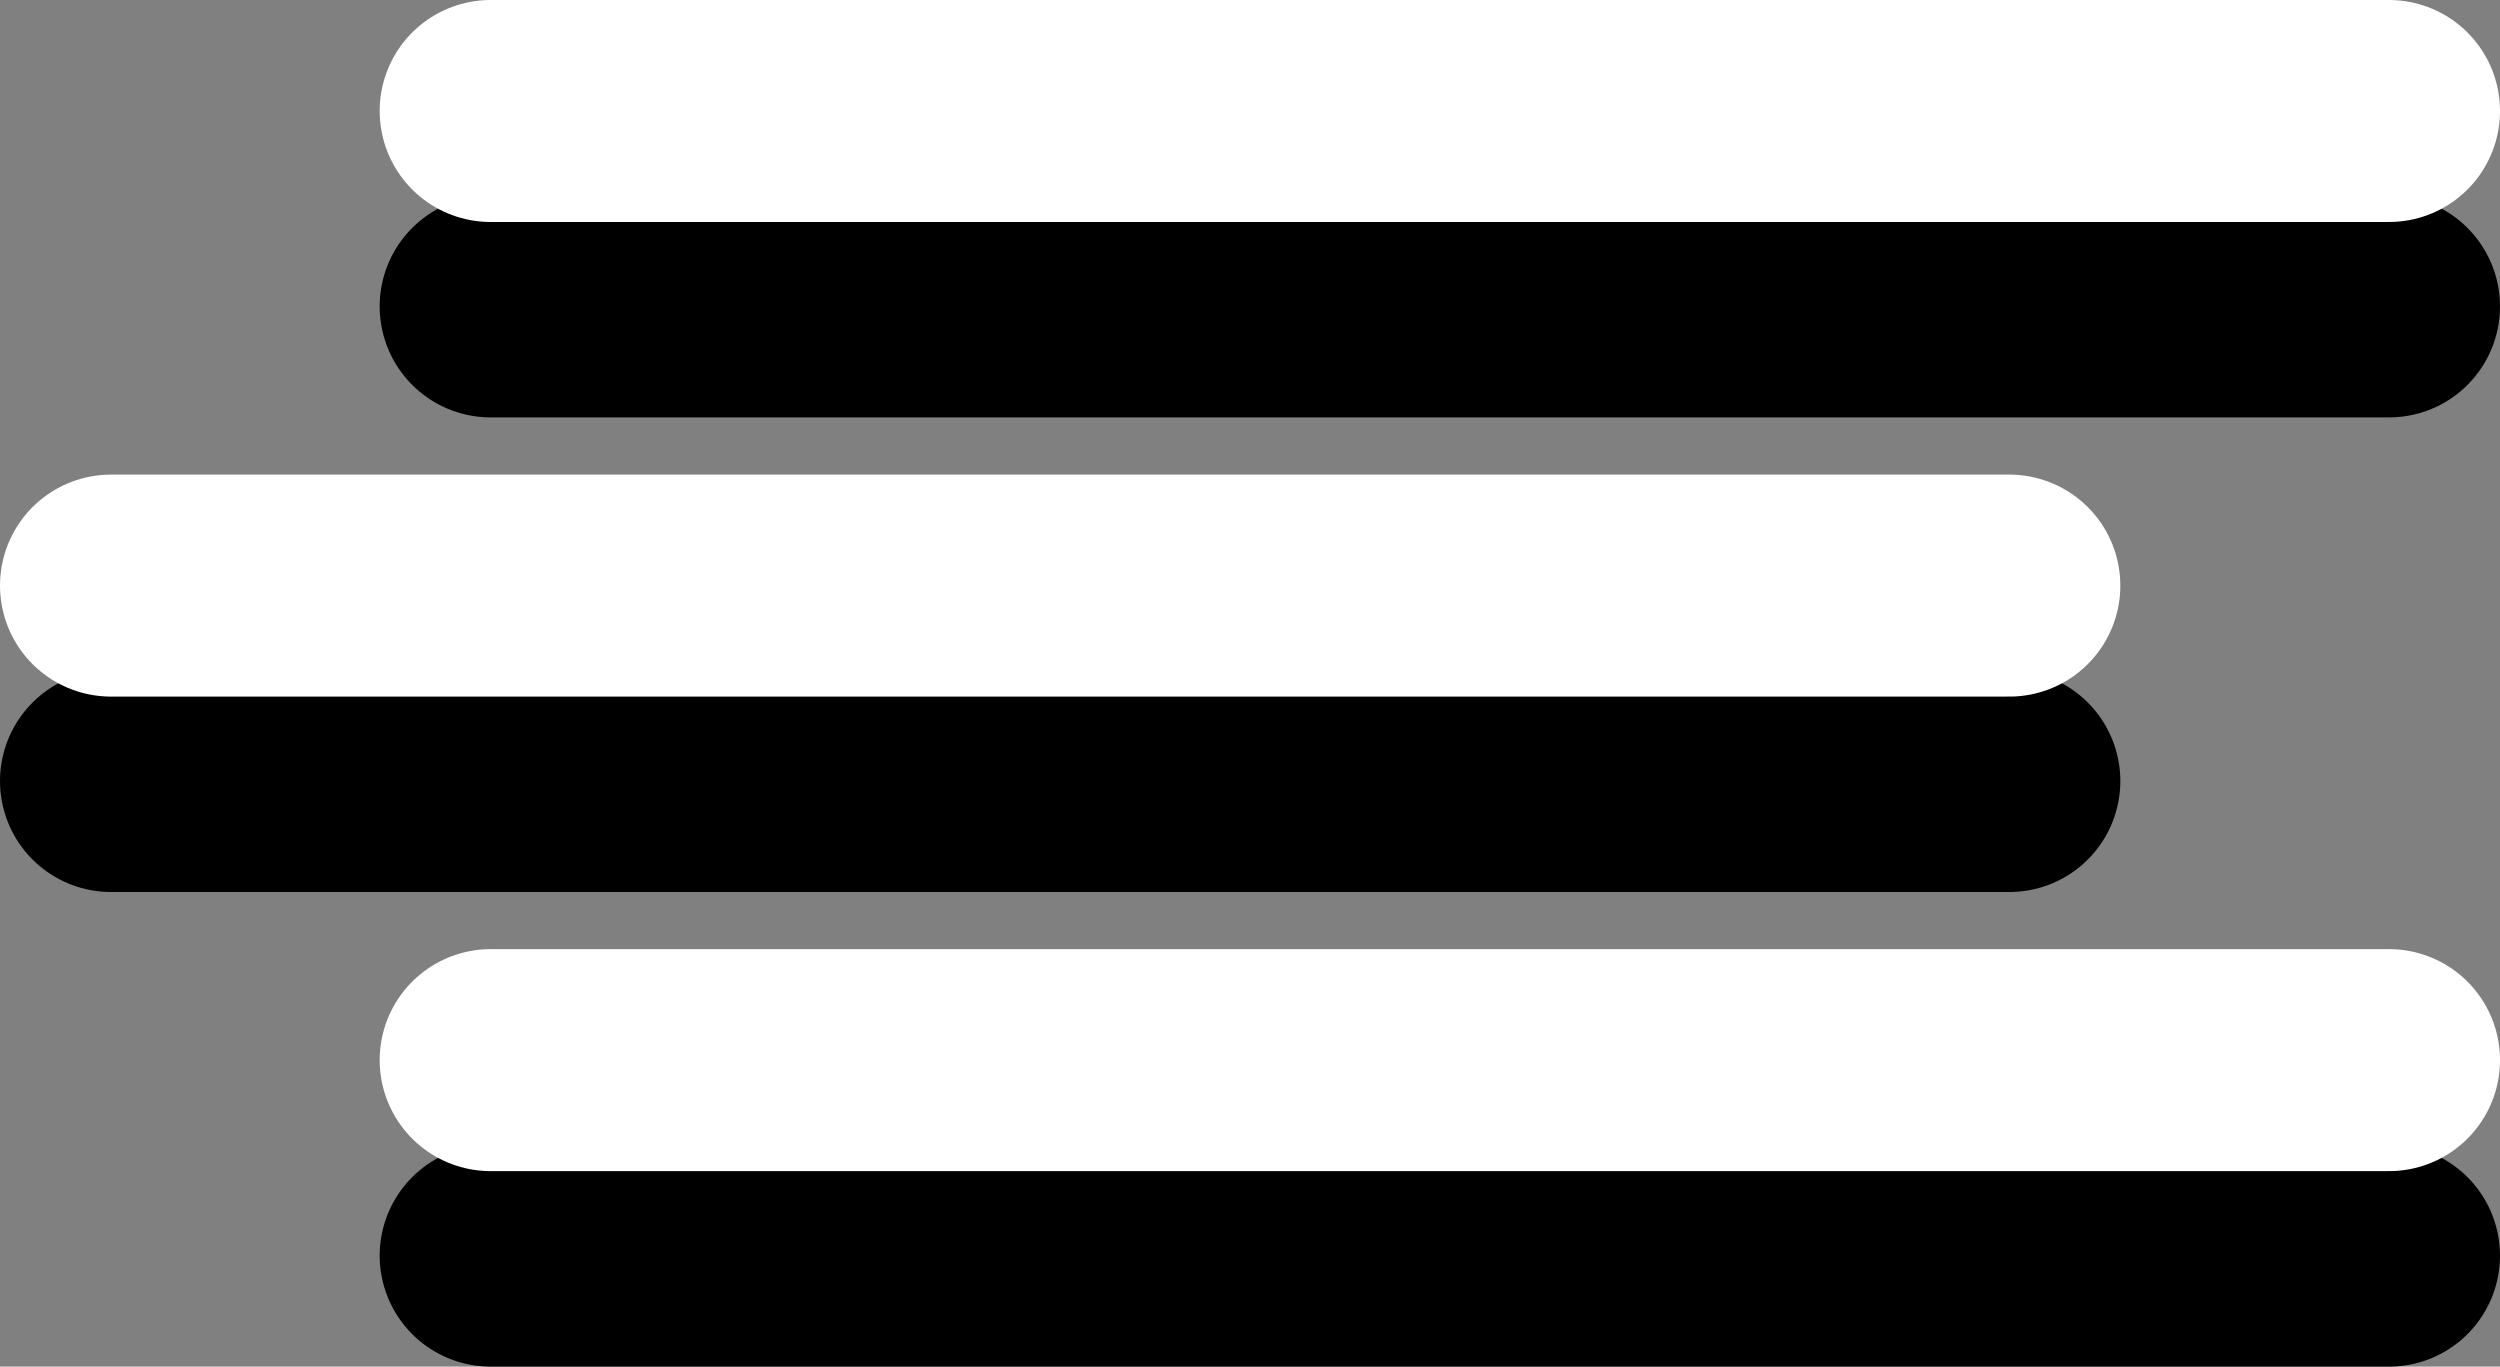 <svg xmlns="http://www.w3.org/2000/svg" width="33.786" height="18.469" viewBox="0 0 33.786 18.469"><rect x="0" y="0" width="33.786" height="18.469" fill="#808080" stroke="none"/><defs><style>.a,.b{fill:none;stroke-linecap:round;stroke-width:3px;}.a{stroke:#000;}.b{stroke:#fff;}</style></defs><g transform="translate(1.5 1.5)"><line class="a" x2="25.655" transform="translate(5.131 2.641)"/><line class="a" x2="25.655" transform="translate(0 9.055)"/><line class="a" x2="25.655" transform="translate(5.131 15.469)"/><line class="b" x2="25.655" transform="translate(5.131)"/><line class="b" x2="25.655" transform="translate(0 6.414)"/><line class="b" x2="25.655" transform="translate(5.131 12.827)"/></g></svg>